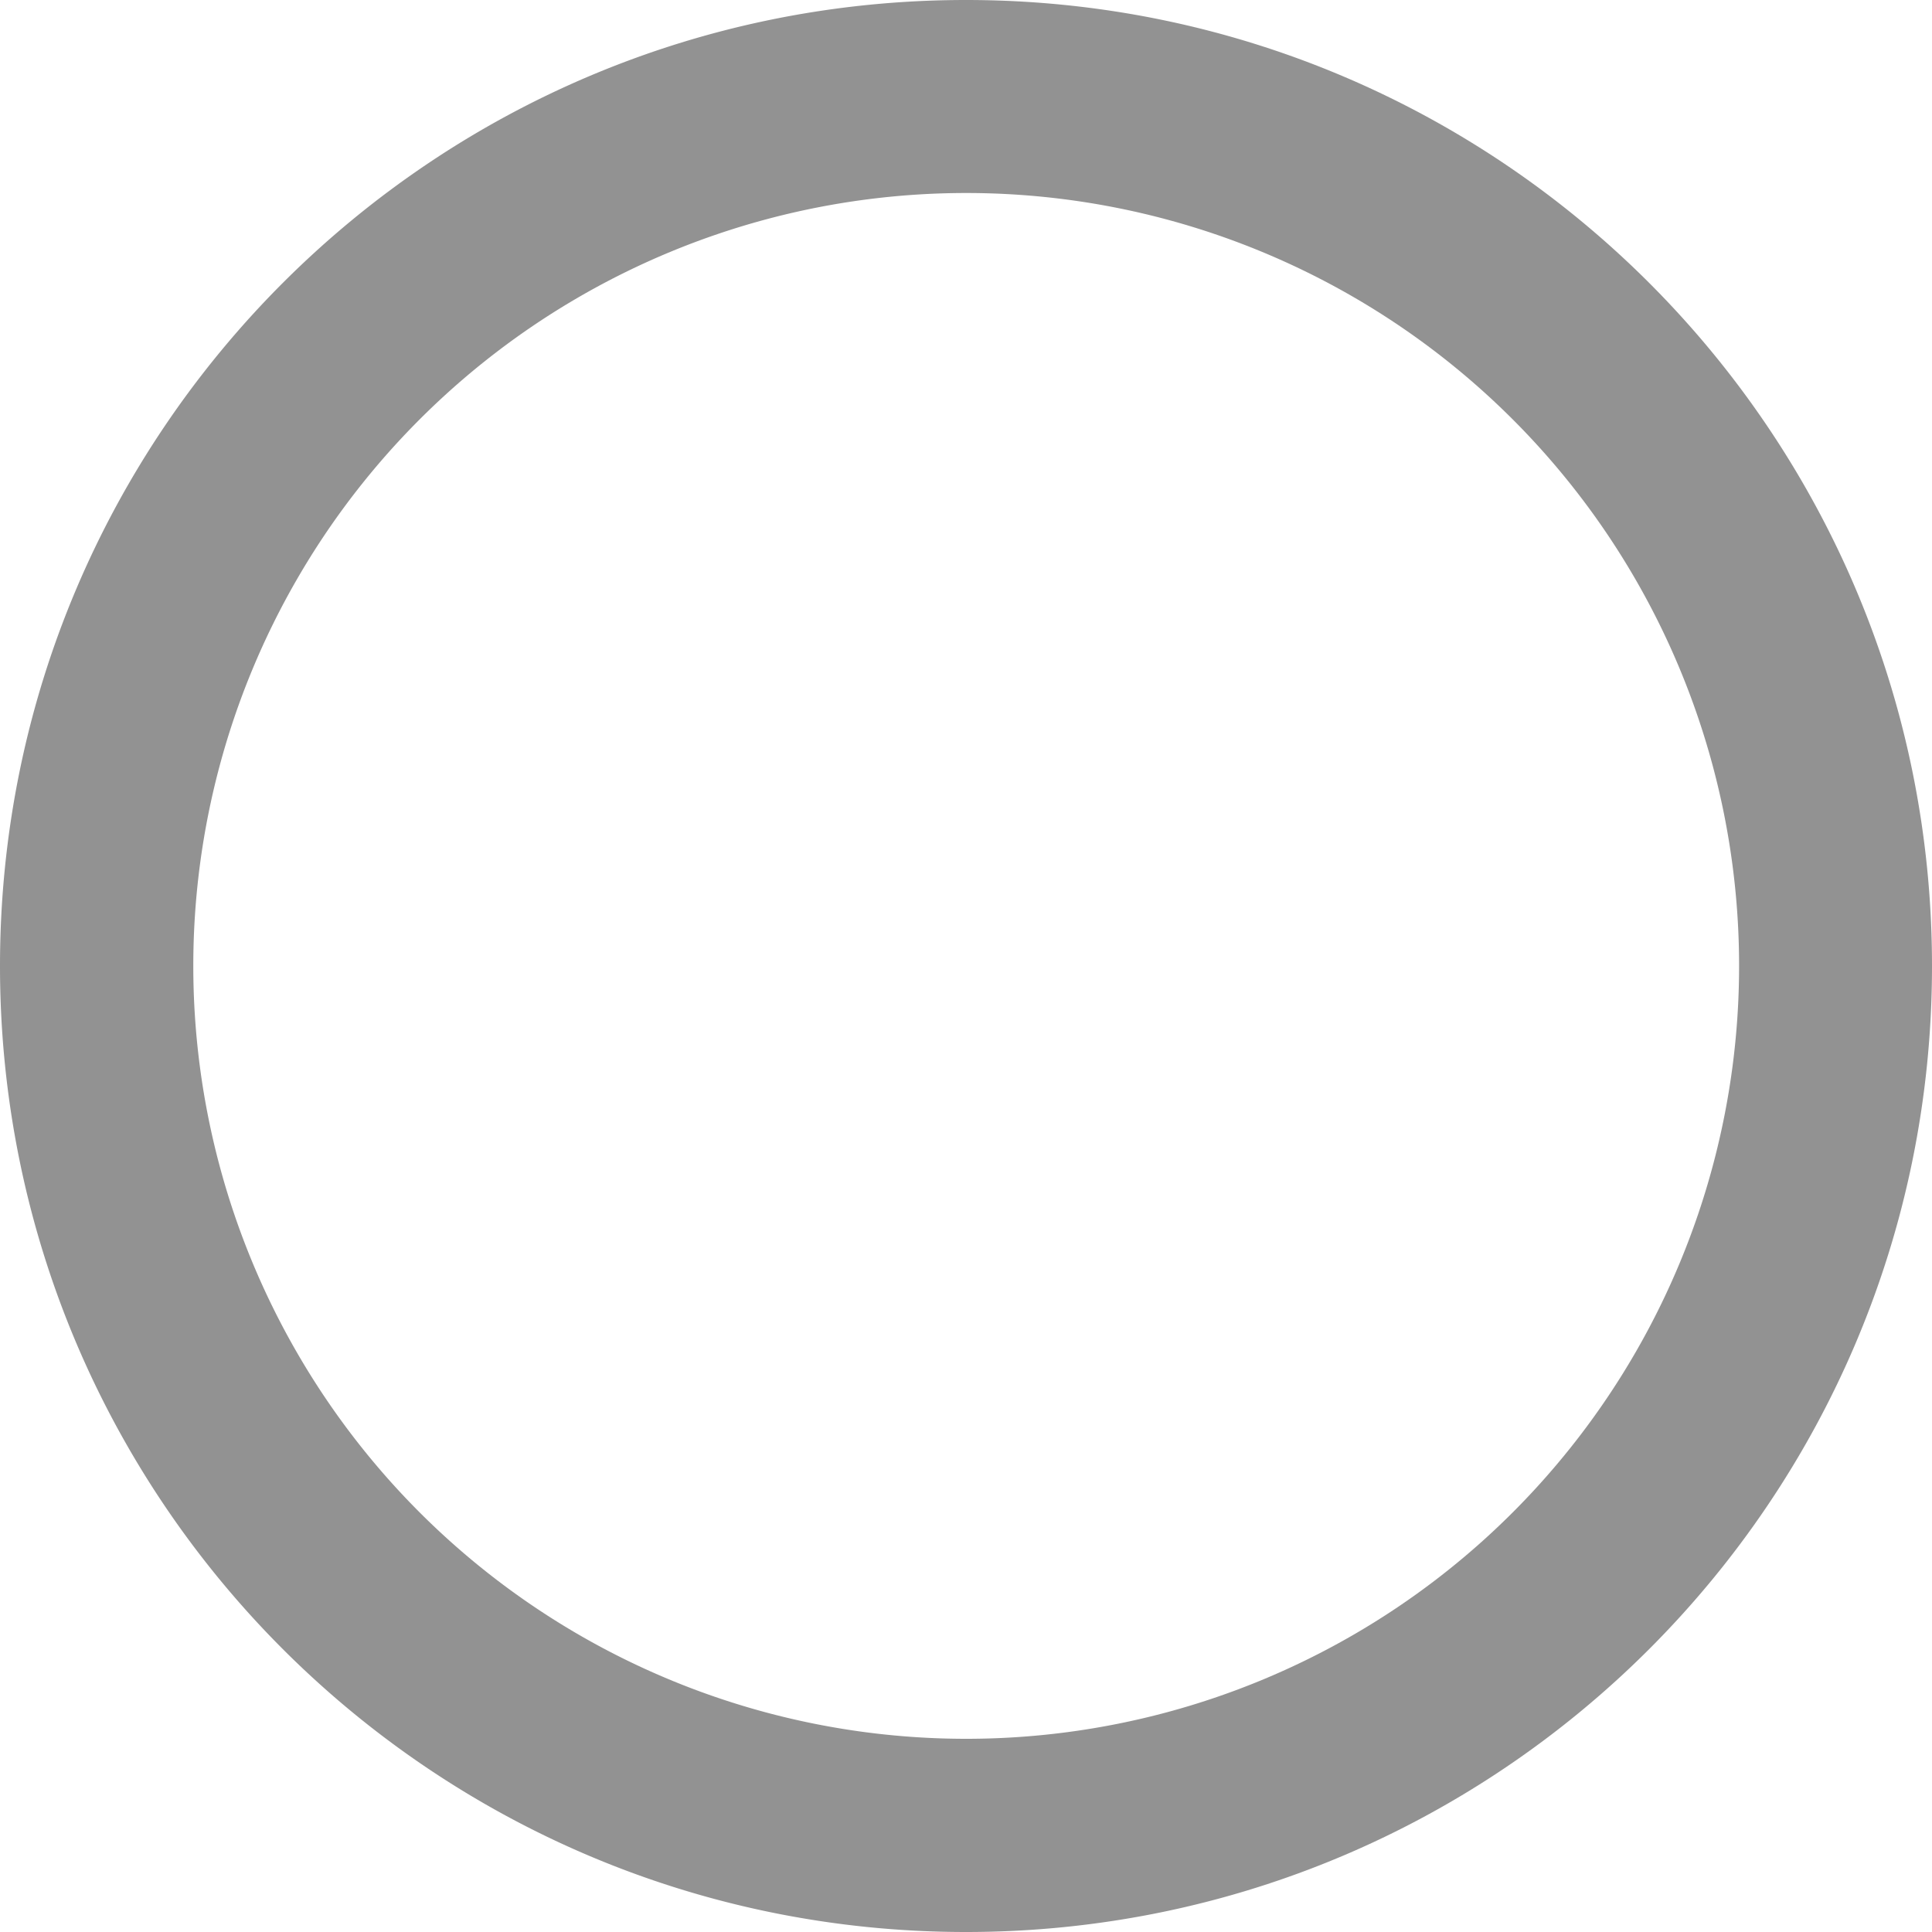<?xml version="1.0" encoding="UTF-8" standalone="no"?>
<svg
   xmlns:dc="http://purl.org/dc/elements/1.1/"
   xmlns:cc="http://creativecommons.org/ns#"
   xmlns:rdf="http://www.w3.org/1999/02/22-rdf-syntax-ns#"
   xmlns:svg="http://www.w3.org/2000/svg"
   xmlns="http://www.w3.org/2000/svg"
   xmlns:sodipodi="http://sodipodi.sourceforge.net/DTD/sodipodi-0.dtd"
   xmlns:inkscape="http://www.inkscape.org/namespaces/inkscape"
   width="40"
   height="40"
   viewBox="0 0 40 40"
   version="1.1"
   id="svg4541"
   sodipodi:docname="unblock_48px.svg"
   inkscape:version="0.92.3 (2405546, 2018-03-11)">
  <defs
     id="defs4545" />
  <sodipodi:namedview
     pagecolor="#ffffff"
     bordercolor="#666666"
     borderopacity="1"
     objecttolerance="10"
     gridtolerance="10"
     guidetolerance="10"
     inkscape:pageopacity="0"
     inkscape:pageshadow="2"
     inkscape:window-width="1853"
     inkscape:window-height="1025"
     id="namedview4543"
     showgrid="false"
     showguides="false"
     inkscape:guide-bbox="true"
     inkscape:zoom="16"
     inkscape:cx="5.505102"
     inkscape:cy="20.225627"
     inkscape:window-x="67"
     inkscape:window-y="27"
     inkscape:window-maximized="1"
     inkscape:current-layer="g828" />
  <path
     d="M -4,-4 H 44 V 44 H -4 Z"
     id="path4537"
     inkscape:connector-curvature="0"
     style="fill:none" />
  <g
     id="g828"
     transform="rotate(90,24,20)">
    <path
       id="path4539"
       d="M 24,4 C 12.95,4 4,12.95 4,24 4,35.05 12.95,44 24,44 35.05,44 44,35.05 44,24 44,12.95 35.05,4 24,4 Z M 23.998,7.994 A 16.002,16.002 0 0 1 40,23.996 16.002,16.002 0 0 1 23.998,39.998 16.002,16.002 0 0 1 7.996,23.996 16.002,16.002 0 0 1 23.998,7.994 Z"
       style="fill:#929292;fill-opacity:1"
       inkscape:connector-curvature="0" />
  </g>
</svg>

